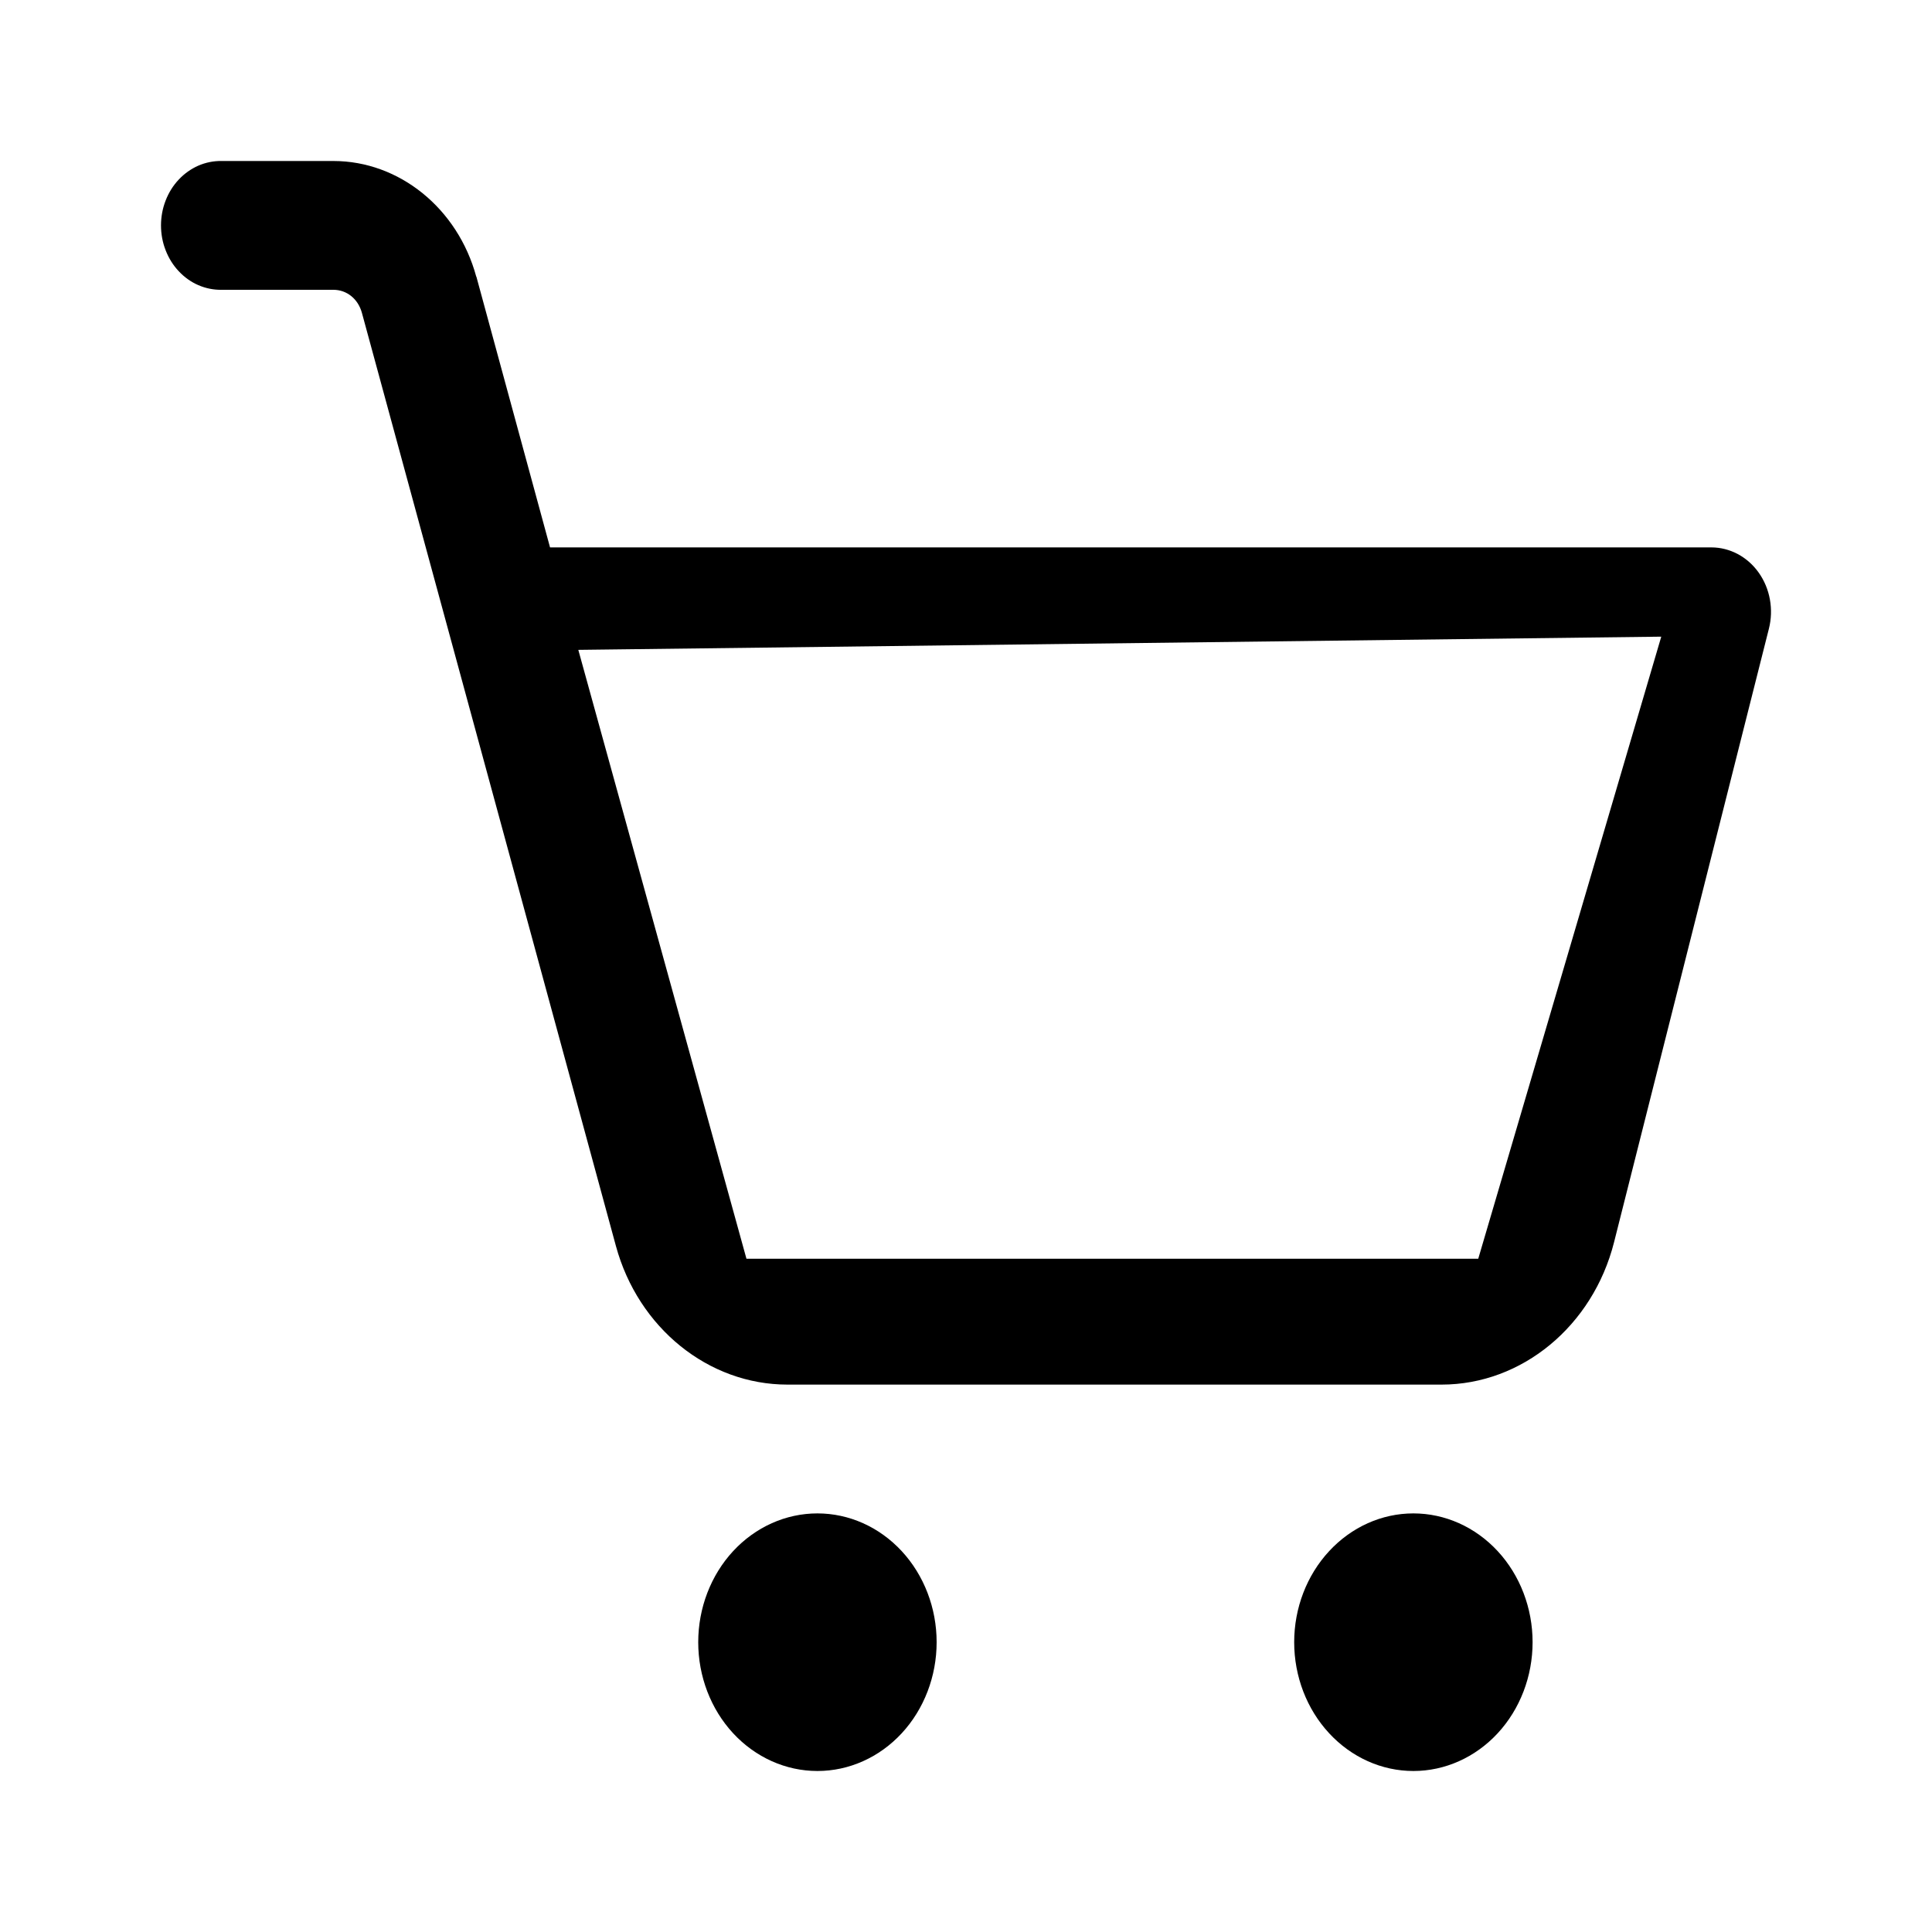 <svg width="30" height="30" viewBox="0 0 30 30" fill="none" xmlns="http://www.w3.org/2000/svg">
<path fill-rule="evenodd" clip-rule="evenodd" d="M3.08 2.572C3.194 2.523 3.316 2.498 3.439 2.5H5.177C6.199 2.5 7.107 3.235 7.395 4.295H7.397L8.541 8.5H26.574C26.717 8.5 26.857 8.536 26.985 8.604C27.112 8.672 27.224 8.771 27.31 8.893C27.397 9.016 27.456 9.158 27.483 9.309C27.51 9.46 27.505 9.615 27.467 9.764L25.063 19.289C24.734 20.589 23.633 21.5 22.385 21.5H12.227C10.999 21.5 9.91 20.619 9.564 19.348L5.62 4.859C5.561 4.642 5.386 4.5 5.177 4.5H3.439C3.316 4.502 3.194 4.477 3.08 4.428C2.967 4.379 2.863 4.305 2.776 4.212C2.688 4.119 2.619 4.008 2.572 3.886C2.524 3.764 2.5 3.633 2.5 3.5C2.5 3.368 2.524 3.236 2.572 3.114C2.619 2.992 2.688 2.881 2.776 2.788C2.863 2.695 2.967 2.622 3.08 2.572ZM11.384 24.086C11.731 23.711 12.202 23.5 12.693 23.5C13.184 23.5 13.655 23.711 14.002 24.086C14.349 24.461 14.544 24.97 14.544 25.5C14.544 26.03 14.349 26.539 14.002 26.914C13.655 27.289 13.184 27.5 12.693 27.5C12.202 27.5 11.731 27.289 11.384 26.914C11.037 26.539 10.842 26.03 10.842 25.5C10.842 24.97 11.037 24.461 11.384 24.086ZM20.639 24.086C20.986 23.711 21.456 23.5 21.947 23.5C22.438 23.5 22.909 23.711 23.256 24.086C23.603 24.461 23.798 24.97 23.798 25.5C23.798 26.03 23.603 26.539 23.256 26.914C22.909 27.289 22.438 27.5 21.947 27.5C21.456 27.5 20.986 27.289 20.639 26.914C20.291 26.539 20.096 26.03 20.096 25.5C20.096 24.97 20.291 24.461 20.639 24.086ZM22.954 19.546H17.273H11.591L8.98 10.091L25.796 9.886L22.954 19.546Z" fill="black"/>
</svg>

